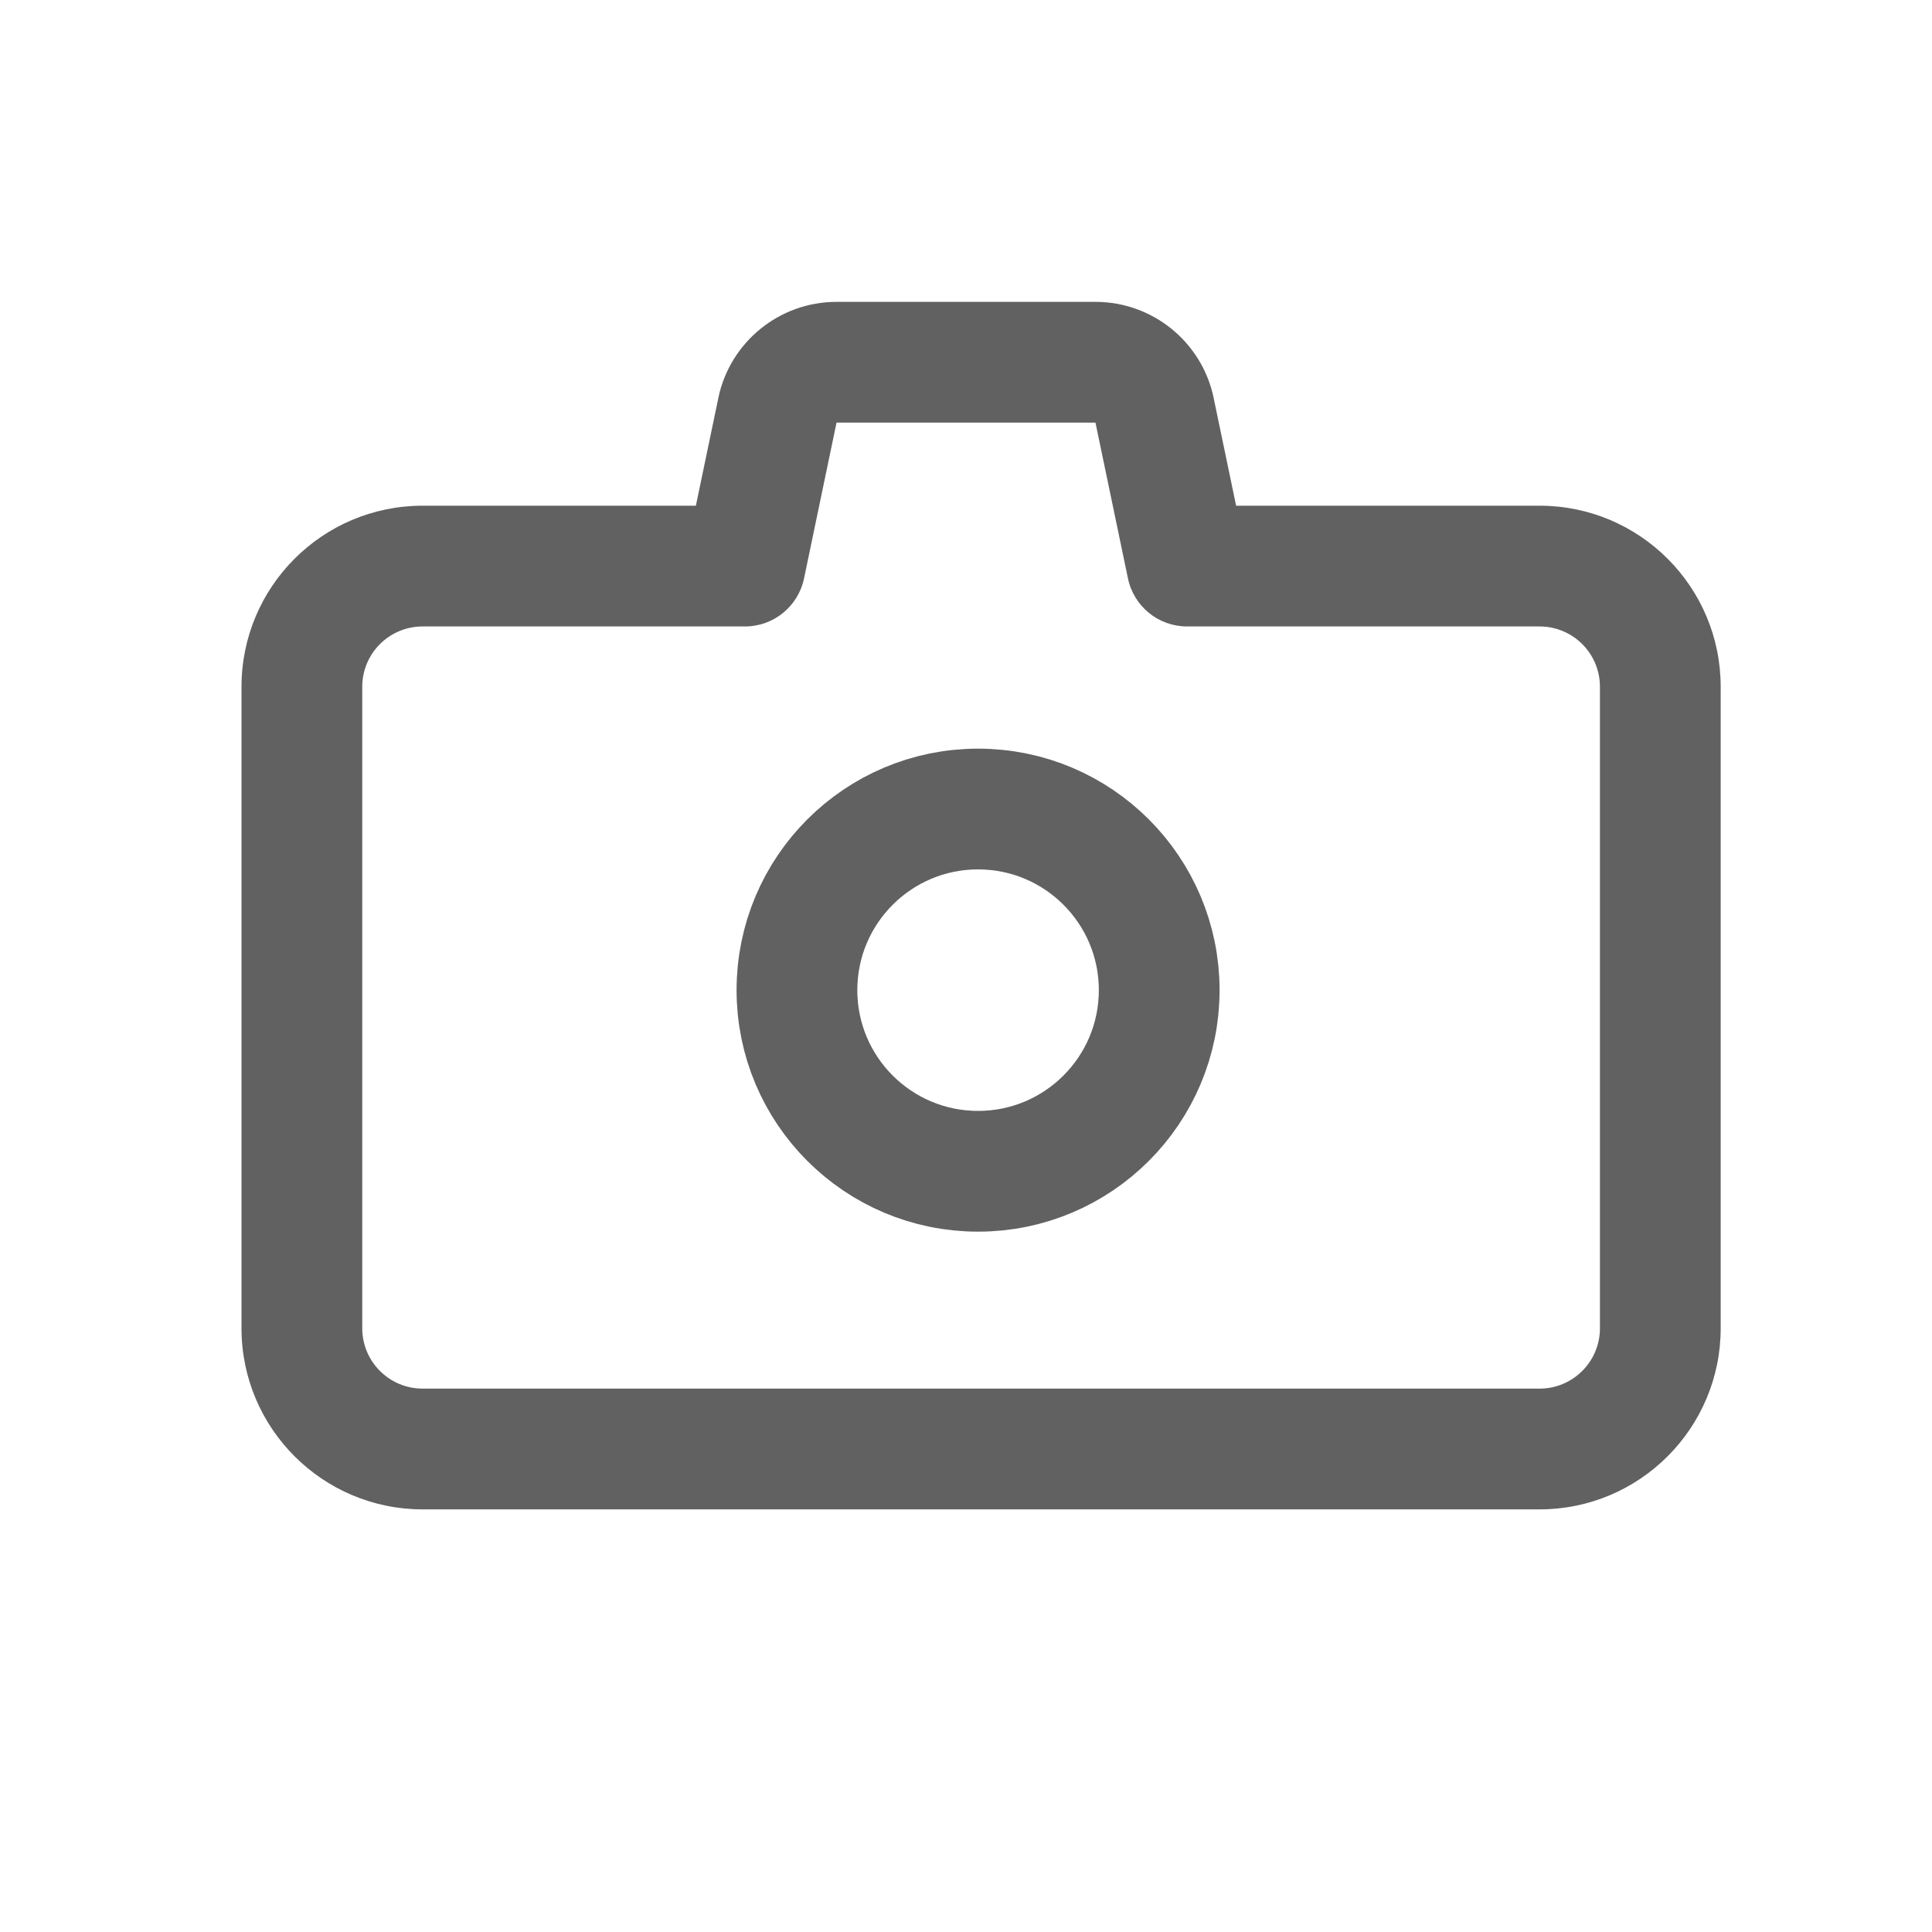 <svg width="16" height="16" viewBox="0 0 16 16" fill="none" xmlns="http://www.w3.org/2000/svg">
<rect width="16" height="16" fill="white"/>
<path d="M9.072 3L9.073 2.5H9.072V3ZM9.562 3.397L10.051 3.296L10.051 3.295L9.562 3.397ZM9.83 4.688L9.341 4.789C9.389 5.021 9.593 5.188 9.83 5.188V4.688ZM13.75 5.688H14.25H13.75ZM12.75 12V12.5V12ZM2.5 11H2H2.5ZM3.5 4.688V4.188V4.688ZM6.17 4.688V5.188C6.407 5.188 6.611 5.021 6.659 4.789L6.17 4.688ZM6.438 3.397L5.949 3.295L5.949 3.296L6.438 3.397ZM6.928 3V2.5L6.927 2.5L6.928 3ZM9.072 3L9.072 3.5L9.072 3.5L9.562 3.397L10.051 3.295C9.954 2.832 9.545 2.5 9.073 2.5L9.072 3ZM9.562 3.397L9.072 3.499L9.341 4.789L9.83 4.688L10.32 4.586L10.051 3.296L9.562 3.397ZM9.83 4.688V5.188H12.75V4.688V4.188H9.83V4.688ZM12.75 4.688V5.188C13.026 5.188 13.25 5.411 13.25 5.688H13.75H14.25C14.25 4.859 13.578 4.188 12.75 4.188V4.688ZM13.75 5.688H13.25V11H13.75H14.25V5.688H13.75ZM13.75 11H13.25C13.25 11.276 13.026 11.5 12.75 11.5V12V12.5C13.578 12.5 14.25 11.828 14.25 11H13.75ZM12.75 12V11.5H3.5V12V12.5H12.75V12ZM3.5 12V11.5C3.224 11.5 3 11.276 3 11H2.5H2C2 11.828 2.672 12.5 3.5 12.5V12ZM2.5 11H3V5.688H2.5H2V11H2.5ZM2.5 5.688H3C3 5.411 3.224 5.188 3.5 5.188V4.688V4.188C2.672 4.188 2 4.859 2 5.688H2.5ZM3.5 4.688V5.188H6.17V4.688V4.188H3.5V4.688ZM6.17 4.688L6.659 4.789L6.928 3.499L6.438 3.397L5.949 3.296L5.68 4.586L6.17 4.688ZM6.438 3.397L6.928 3.5L6.928 3.5L6.928 3L6.927 2.5C6.455 2.5 6.046 2.832 5.949 3.295L6.438 3.397ZM6.928 3V3.5H9.072V3V2.5H6.928V3Z" fill="#616161"/>
<circle cx="8.1" cy="8.2" r="1.5" stroke="#616161"/>
</svg>
